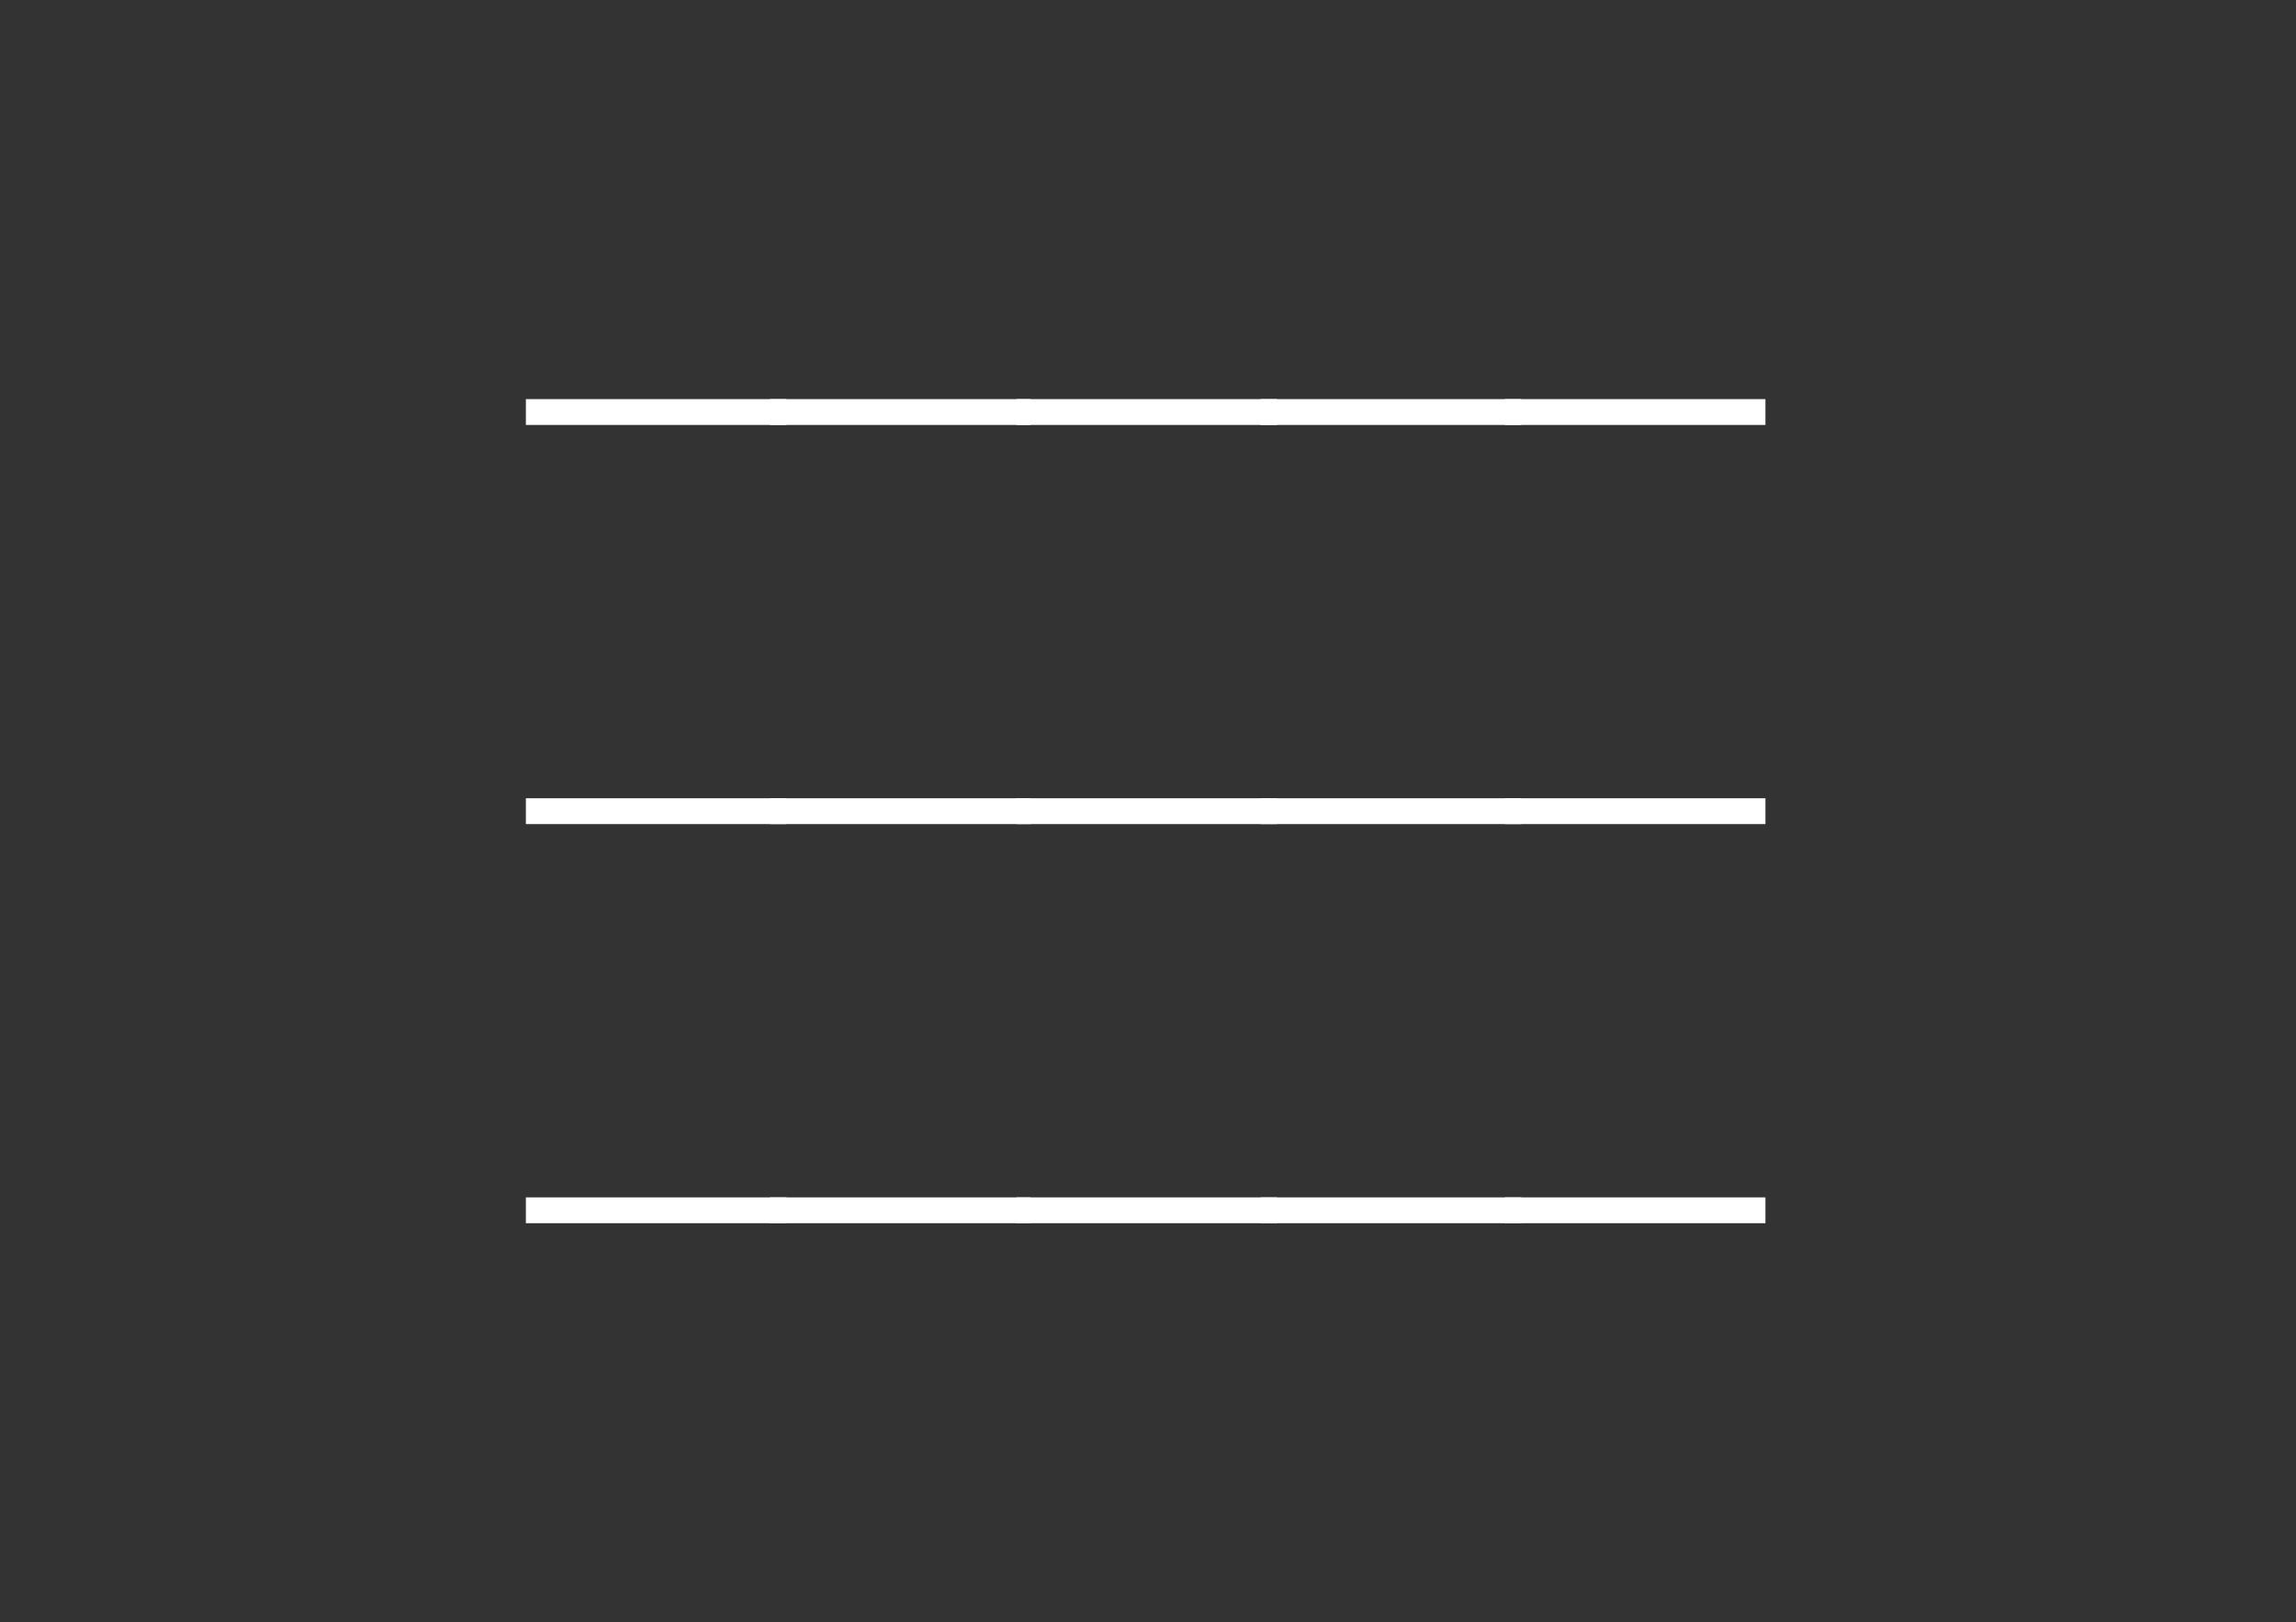 <?xml version="1.0" encoding="utf-8"?>
<!-- Generator: Adobe Illustrator 18.1.1, SVG Export Plug-In . SVG Version: 6.00 Build 0)  -->
<svg version="1.1" id="Layer_1" xmlns="http://www.w3.org/2000/svg" xmlns:xlink="http://www.w3.org/1999/xlink" x="0px" y="0px"
	 viewBox="0 0 97.8 69.1" enable-background="new 0 0 97.8 69.1" xml:space="preserve">
<rect x="0" y="0" width="97.8" height="69.1" fill="#333333" stroke="none"/>
<g>
	<path fill="#FFFFFF" d="M33.5,18.1H22.4v-1.1h11.1V18.1z"/>
	<path fill="#FFFFFF" d="M43.9,18.1H32.8v-1.1h11.1V18.1z"/>
	<path fill="#FFFFFF" d="M54.3,18.1H43.3v-1.1h11.1V18.1z"/>
	<path fill="#FFFFFF" d="M64.8,18.1H53.7v-1.1h11.1V18.1z"/>
	<path fill="#FFFFFF" d="M75.2,18.1H64.1v-1.1h11.1V18.1z"/>
	<path fill="#FFFFFF" d="M33.5,35.1H22.4v-1.1h11.1V35.1z"/>
	<path fill="#FFFFFF" d="M43.9,35.1H32.8v-1.1h11.1V35.1z"/>
	<path fill="#FFFFFF" d="M54.3,35.1H43.3v-1.1h11.1V35.1z"/>
	<path fill="#FFFFFF" d="M64.8,35.1H53.7v-1.1h11.1V35.1z"/>
	<path fill="#FFFFFF" d="M75.2,35.1H64.1v-1.1h11.1V35.1z"/>
	<path fill="#FFFFFF" d="M33.5,52.1H22.4v-1.1h11.1V52.1z"/>
	<path fill="#FFFFFF" d="M43.9,52.1H32.8v-1.1h11.1V52.1z"/>
	<path fill="#FFFFFF" d="M54.3,52.1H43.3v-1.1h11.1V52.1z"/>
	<path fill="#FFFFFF" d="M64.8,52.1H53.7v-1.1h11.1V52.1z"/>
	<path fill="#FFFFFF" d="M75.2,52.1H64.1v-1.1h11.1V52.1z"/>
</g>
</svg>
